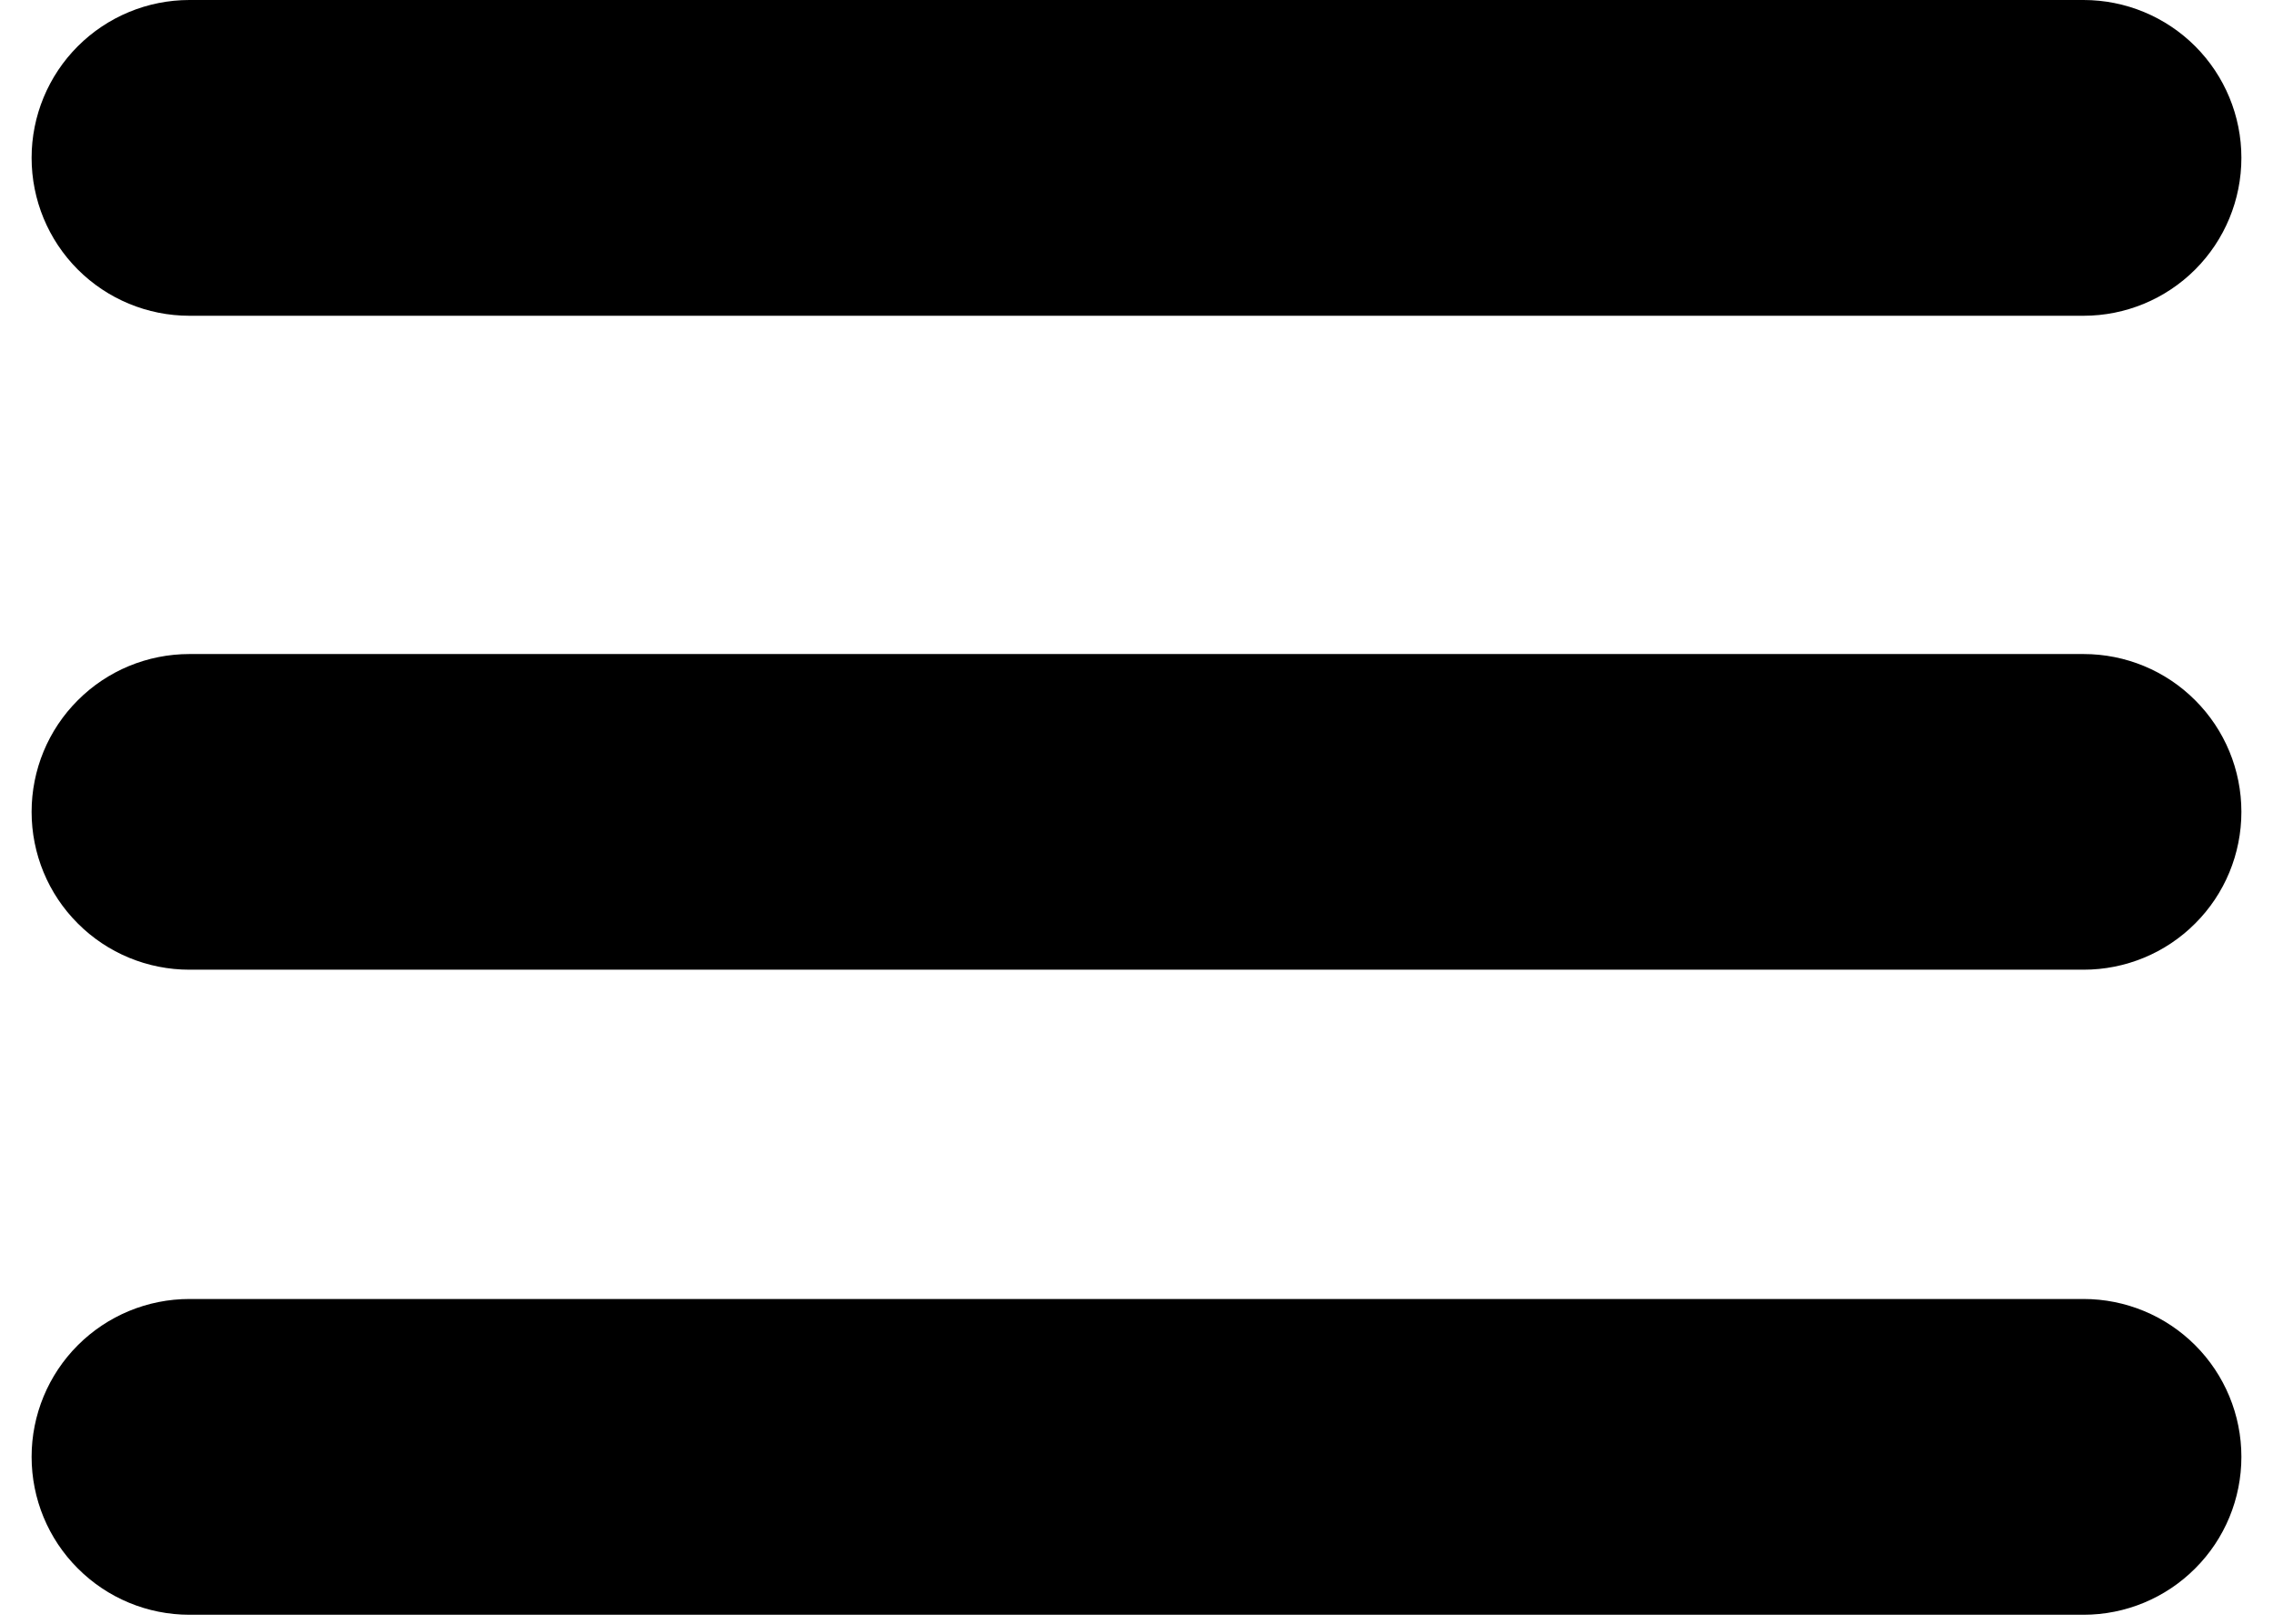 <svg width="21" minwidth="21" viewBox="0 0 21 15" fill="none" xmlns="http://www.w3.org/2000/svg">
<path d="M1.75 6.042H19.25C19.637 6.042 20.008 6.195 20.281 6.469C20.555 6.742 20.708 7.113 20.708 7.5C20.708 7.887 20.555 8.258 20.281 8.531C20.008 8.805 19.637 8.958 19.25 8.958H1.75C1.363 8.958 0.992 8.805 0.719 8.531C0.445 8.258 0.292 7.887 0.292 7.5C0.292 7.113 0.445 6.742 0.719 6.469C0.992 6.195 1.363 6.042 1.75 6.042Z" fill="black"/>
<path d="M19.25 12H1.75C1.363 12 0.992 12.154 0.719 12.427C0.445 12.701 0.292 13.072 0.292 13.458C0.292 13.845 0.445 14.216 0.719 14.489C0.992 14.763 1.363 14.917 1.75 14.917H19.25C19.637 14.917 20.008 14.763 20.281 14.489C20.555 14.216 20.708 13.845 20.708 13.458C20.708 13.072 20.555 12.701 20.281 12.427C20.008 12.154 19.637 12 19.25 12Z" fill="black"/>
<path d="M19.25 0H1.75C1.363 0 0.992 0.154 0.719 0.427C0.445 0.701 0.292 1.072 0.292 1.458C0.292 1.845 0.445 2.216 0.719 2.49C0.992 2.763 1.363 2.917 1.75 2.917H19.25C19.637 2.917 20.008 2.763 20.281 2.49C20.555 2.216 20.708 1.845 20.708 1.458C20.708 1.072 20.555 0.701 20.281 0.427C20.008 0.154 19.637 0 19.25 0Z" fill="black"/>
</svg>
